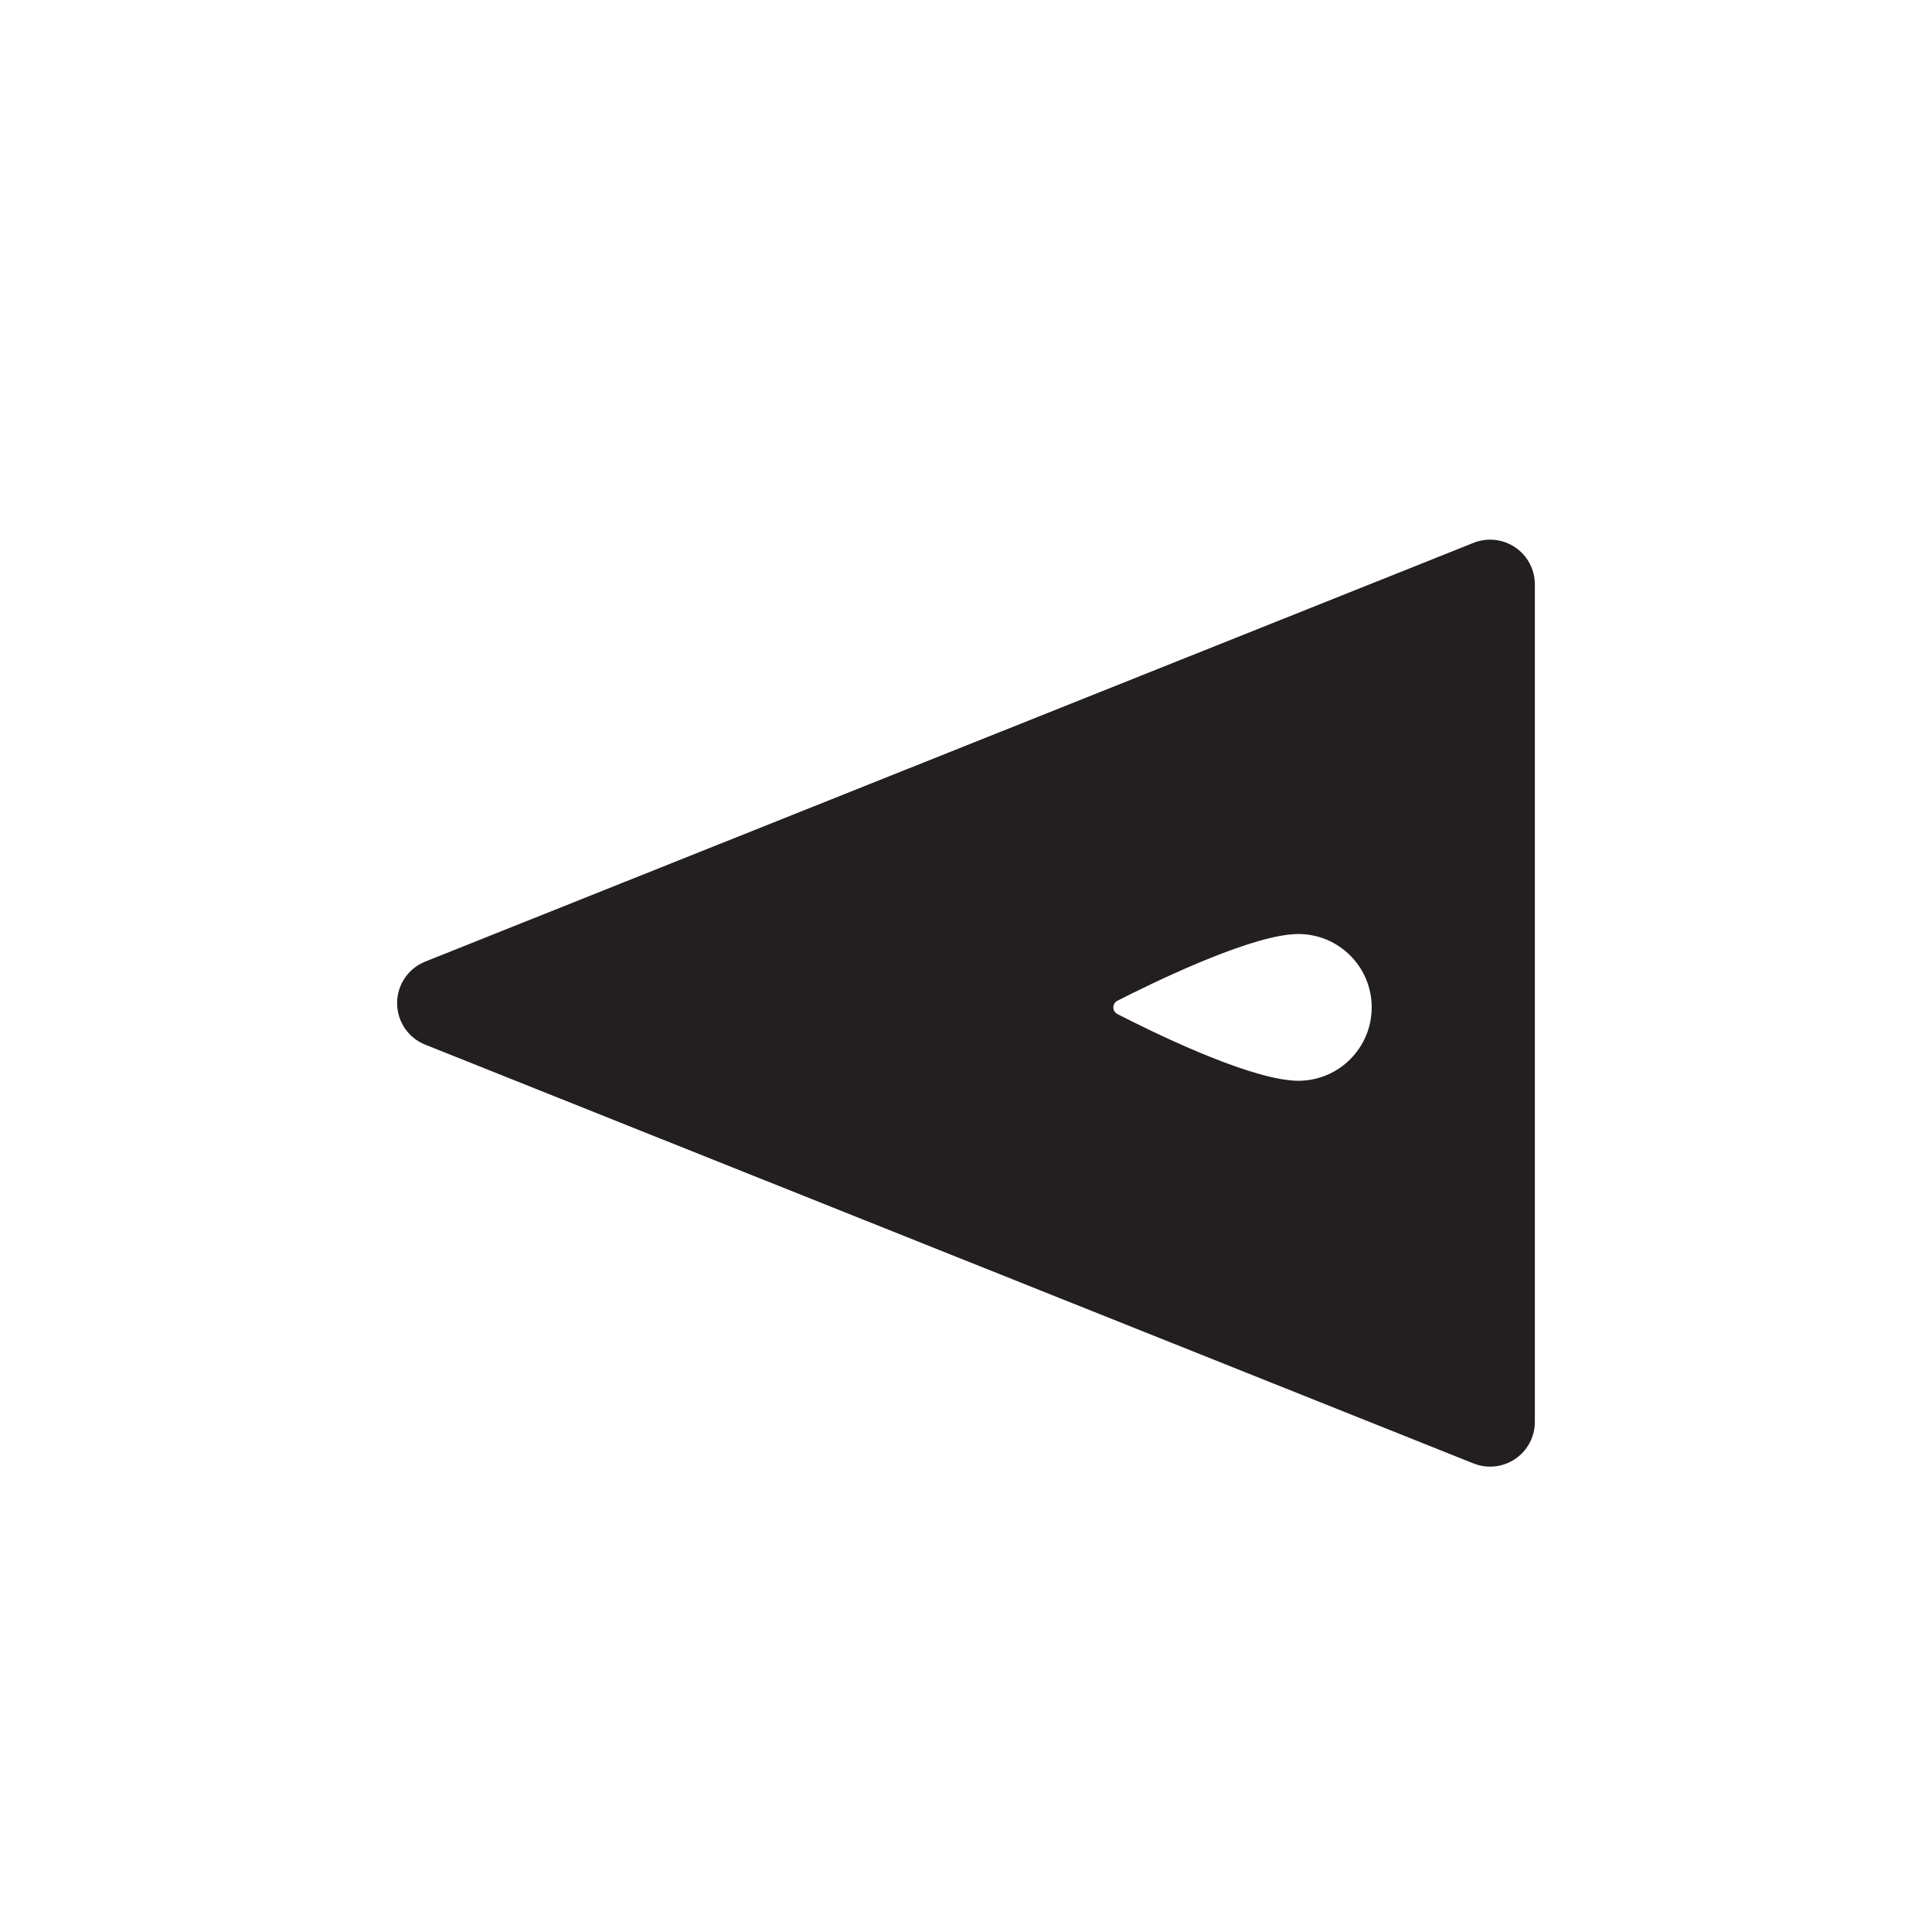 <?xml version="1.0" encoding="iso-8859-1"?>
<!-- Generator: Adobe Illustrator 16.0.0, SVG Export Plug-In . SVG Version: 6.00 Build 0)  -->
<!DOCTYPE svg PUBLIC "-//W3C//DTD SVG 1.1//EN" "http://www.w3.org/Graphics/SVG/1.1/DTD/svg11.dtd">
<svg version="1.1" xmlns="http://www.w3.org/2000/svg" xmlns:xlink="http://www.w3.org/1999/xlink" x="0px" y="0px"
	 width="43.219px" height="43.217px" viewBox="0 0 43.219 43.217" style="enable-background:new 0 0 43.219 43.217;"
	 xml:space="preserve">
<g id="WestPawn">
	<path style="fill:#231F20;" d="M33.896,12.245c-0.273-0.186-0.623-0.225-0.932-0.102L9.512,21.511
		c-0.38,0.152-0.629,0.52-0.629,0.93c0,0.408,0.249,0.777,0.629,0.928l23.452,9.369c0.309,0.123,0.658,0.084,0.932-0.102
		c0.275-0.186,0.439-0.496,0.439-0.828V13.073C34.335,12.741,34.171,12.431,33.896,12.245z M29.044,24.177
		c-0.051,0-0.104-0.002-0.158-0.008c-0.006,0-0.014,0-0.021-0.002c-1.1-0.105-3.121-1.098-3.867-1.482
		c-0.123-0.063-0.123-0.236,0-0.299c0.748-0.381,2.773-1.371,3.861-1.482c0.012,0,0.021-0.002,0.033-0.002
		c0.053-0.004,0.104-0.008,0.152-0.008c0.906,0,1.641,0.734,1.641,1.641C30.685,23.442,29.95,24.177,29.044,24.177z"/>
</g>
<g id="Layer_1">
</g>
</svg>
